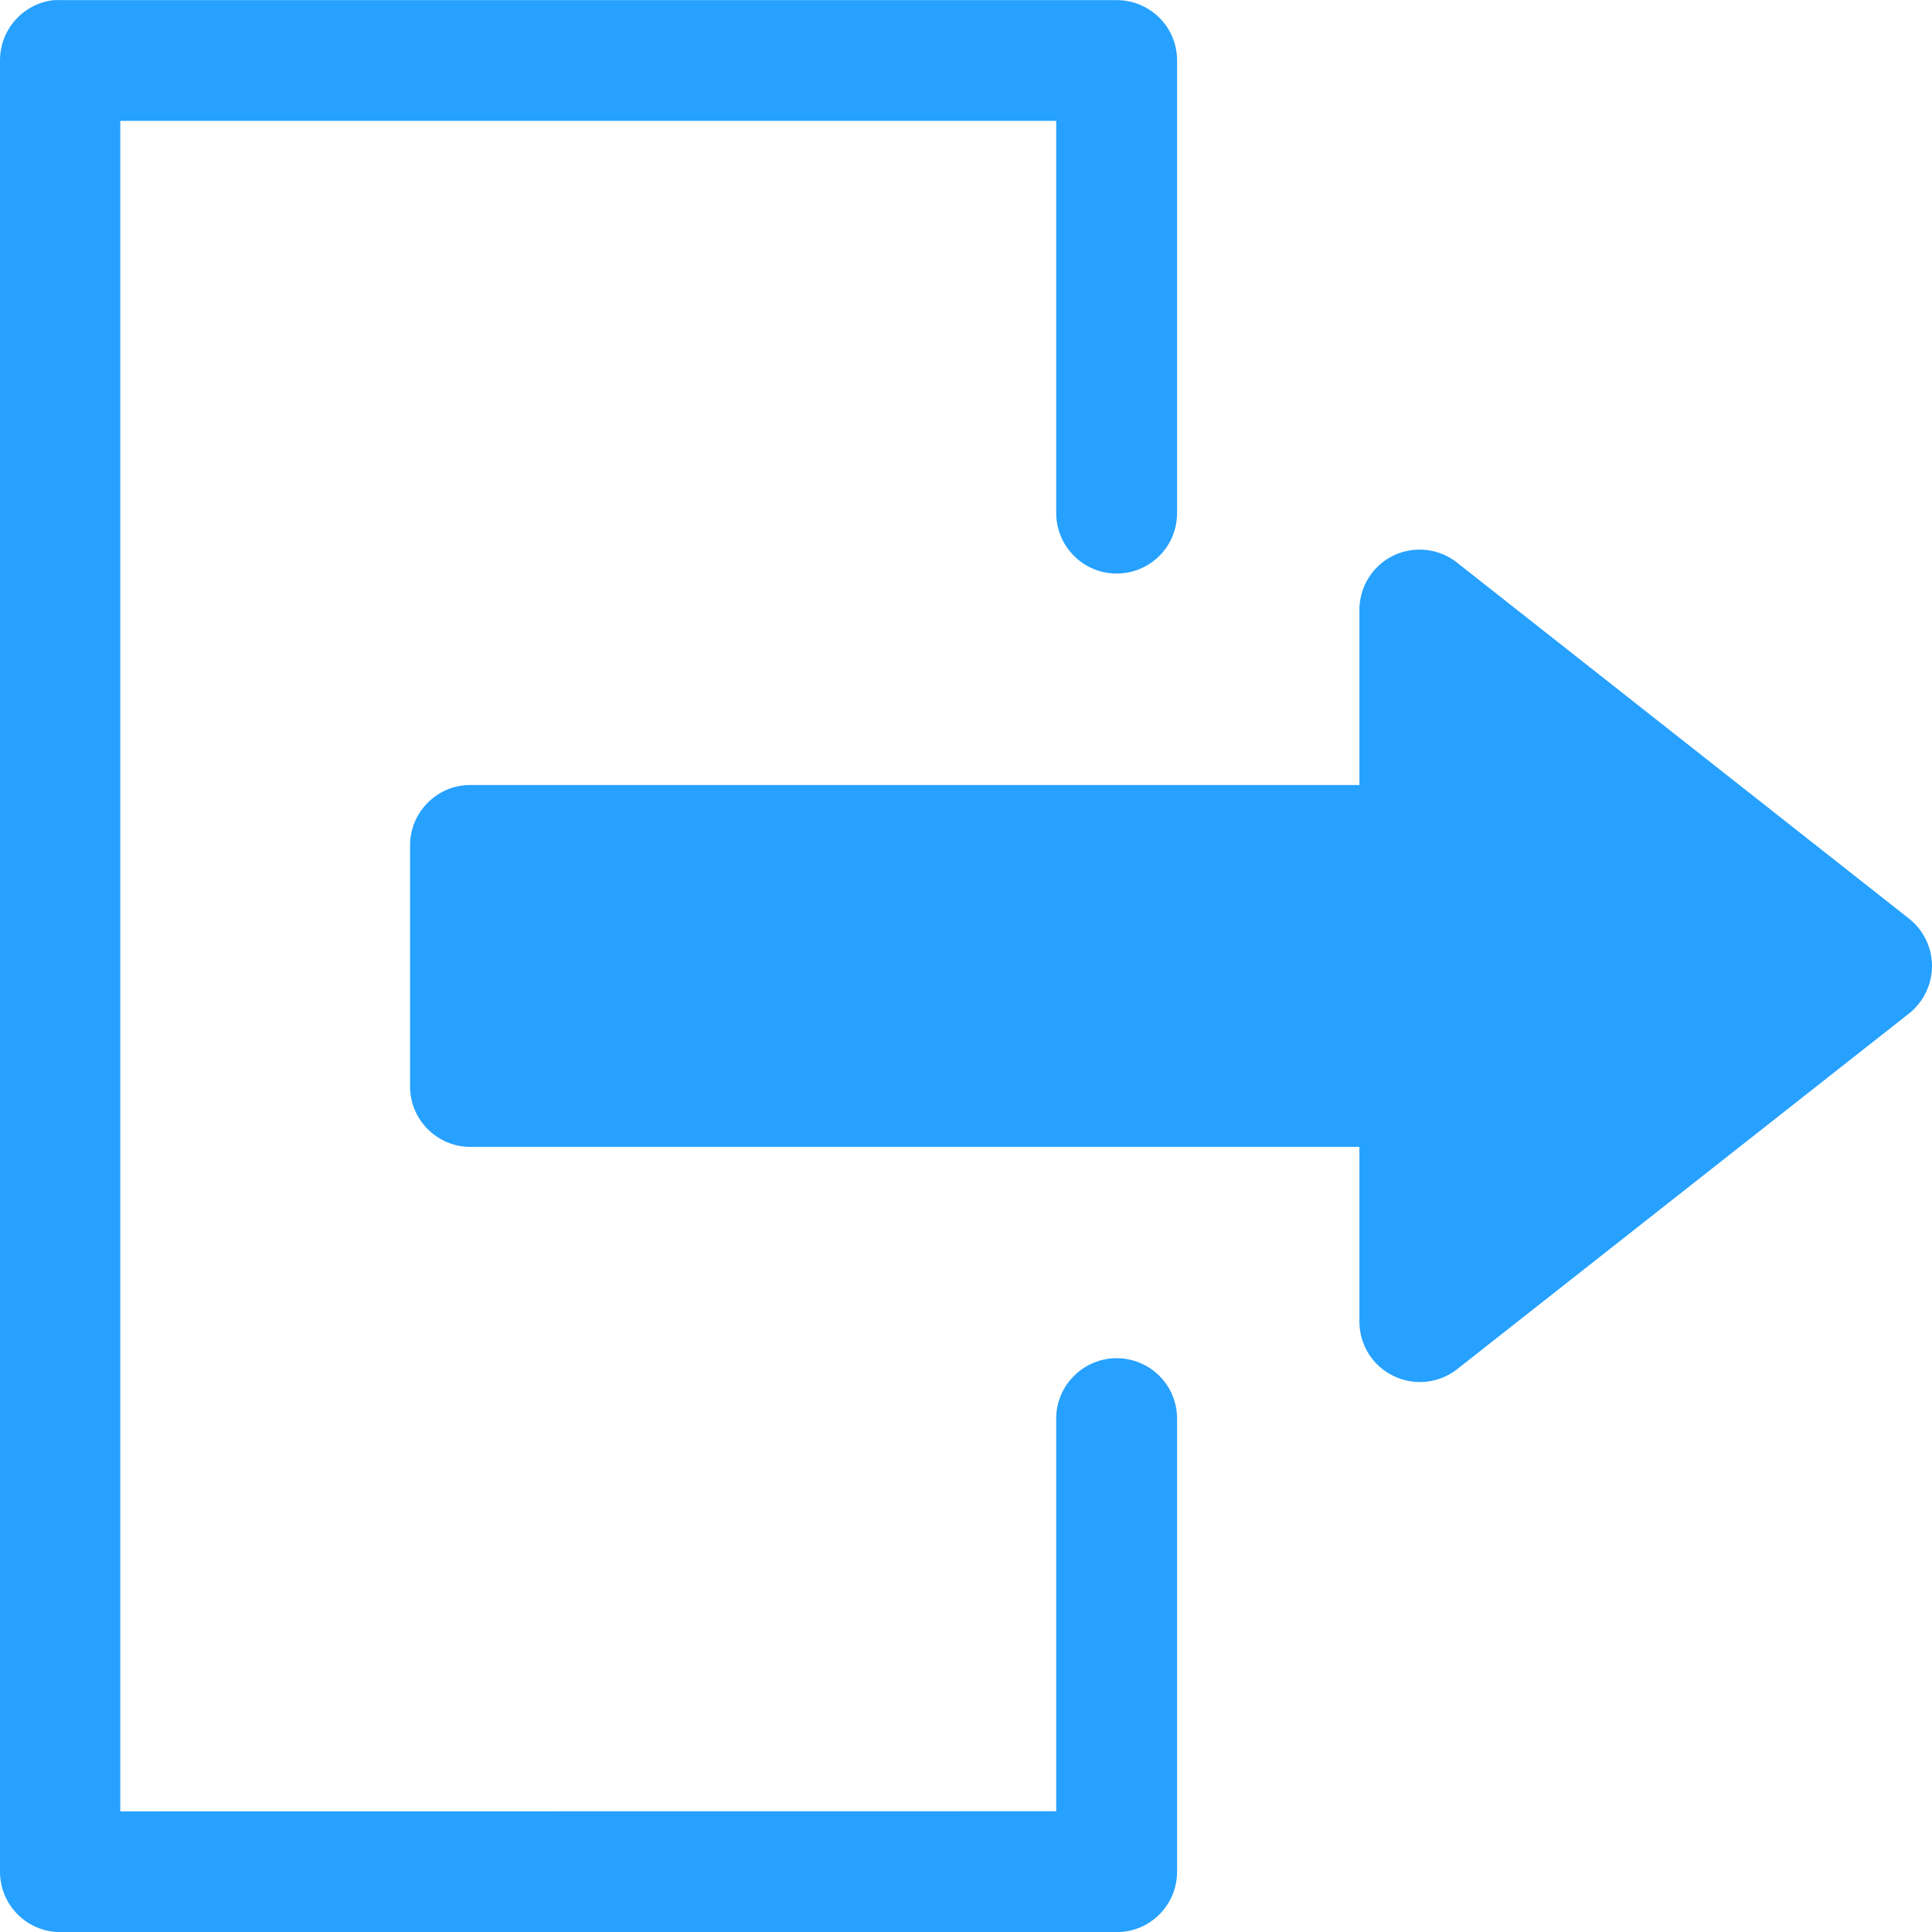 <?xml version="1.0" encoding="UTF-8"?>
<svg width="16px" height="16px" viewBox="0 0 16 16" version="1.1" xmlns="http://www.w3.org/2000/svg" xmlns:xlink="http://www.w3.org/1999/xlink">
    <title>Shape</title>
    <g id="Symbols" stroke="none" stroke-width="1" fill="none" fill-rule="evenodd">
        <g id="log-out-icon---white" fill="#26A1FF" fill-rule="nonzero">
            <path d="M0.446,0.001 C0.193,0.029 1.30795706e-06,0.243 1.30795706e-06,0.499 L1.30795706e-06,15.499 C-0.001,15.775 0.222,16 0.498,16.001 L9.25,16.001 C9.526,16 9.749,15.775 9.748,15.499 L9.748,11.748 C9.748,11.616 9.696,11.488 9.602,11.395 C9.508,11.301 9.381,11.248 9.247,11.248 C9.115,11.248 8.987,11.301 8.894,11.395 C8.8,11.488 8.747,11.616 8.747,11.748 L8.747,15 L0.996,15.001 L0.996,1.001 L8.747,1.001 L8.747,4.248 C8.747,4.382 8.8,4.509 8.894,4.603 C8.987,4.697 9.115,4.75 9.247,4.75 C9.381,4.75 9.508,4.697 9.602,4.603 C9.696,4.509 9.748,4.382 9.748,4.248 L9.748,0.498 C9.747,0.224 9.525,0.002 9.25,0.001 L0.498,0.001 C0.481,-0 0.464,-0 0.446,0.001 L0.446,0.001 Z M11.741,4.552 C11.472,4.56 11.259,4.78 11.258,5.05 L11.258,6.501 L3.898,6.501 C3.764,6.5 3.636,6.553 3.543,6.647 C3.448,6.742 3.395,6.869 3.396,7.003 L3.396,8.999 L3.396,8.999 C3.396,9.132 3.449,9.259 3.543,9.352 C3.638,9.446 3.765,9.499 3.897,9.498 L11.258,9.498 L11.258,10.948 C11.259,11.139 11.368,11.312 11.54,11.395 C11.711,11.479 11.916,11.457 12.066,11.34 L15.809,8.394 C15.929,8.299 16,8.154 16,8 C16,7.847 15.929,7.702 15.809,7.607 L12.066,4.659 C11.974,4.586 11.859,4.548 11.741,4.552 L11.741,4.552 Z" id="Shape"></path>
        </g>
    </g>
</svg>
